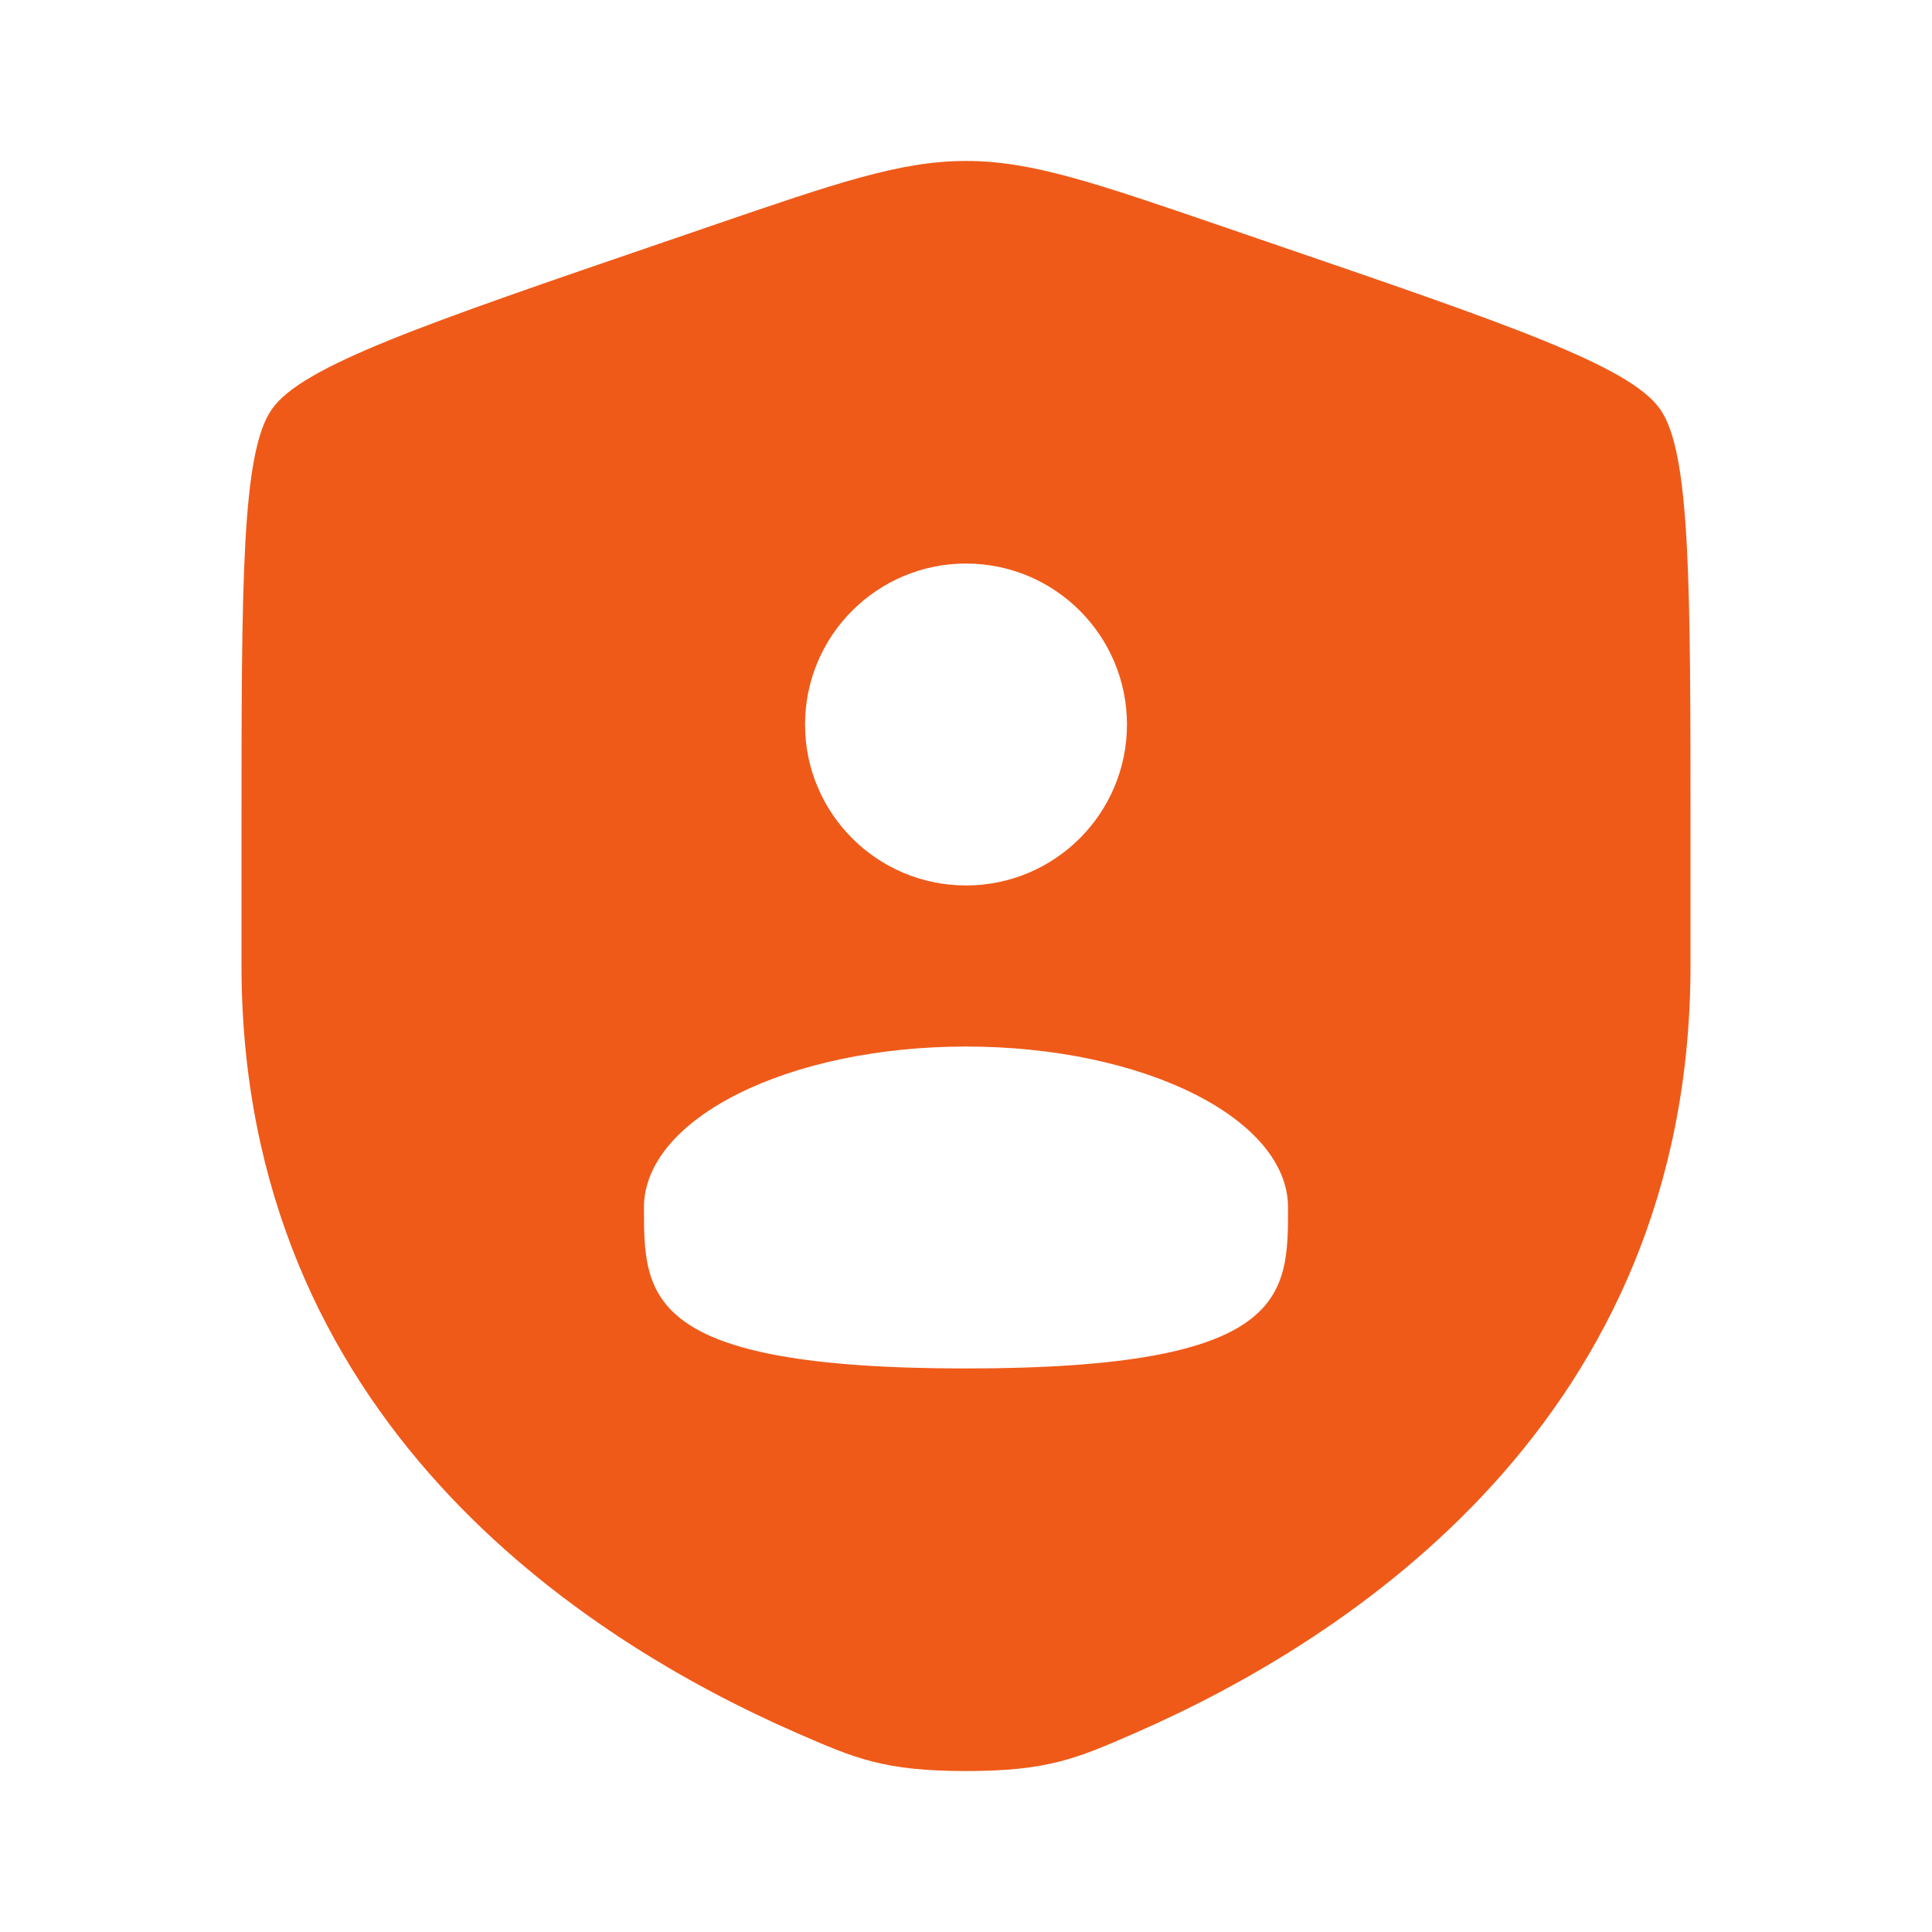 <svg width="16" height="16" viewBox="0 0 16 16" fill="none" xmlns="http://www.w3.org/2000/svg">
<path fill-rule="evenodd" clip-rule="evenodd" d="M2 6.944C2 4.813 2 3.747 2.252 3.388C2.503 3.03 3.506 2.687 5.51 2.001L5.892 1.87C6.937 1.512 7.459 1.333 8 1.333C8.541 1.333 9.063 1.512 10.108 1.87L10.49 2.001C12.495 2.687 13.497 3.03 13.748 3.388C14 3.747 14 4.813 14 6.944V7.994C14 11.753 11.174 13.577 9.401 14.352C8.92 14.562 8.68 14.667 8 14.667C7.32 14.667 7.08 14.562 6.599 14.352C4.826 13.577 2 11.753 2 7.994V6.944ZM9.333 6C9.333 6.736 8.736 7.333 8 7.333C7.264 7.333 6.667 6.736 6.667 6C6.667 5.264 7.264 4.667 8 4.667C8.736 4.667 9.333 5.264 9.333 6ZM8 11.333C10.667 11.333 10.667 10.736 10.667 10C10.667 9.264 9.473 8.667 8 8.667C6.527 8.667 5.333 9.264 5.333 10C5.333 10.736 5.333 11.333 8 11.333Z" fill="#ef5a19"/>
</svg>
